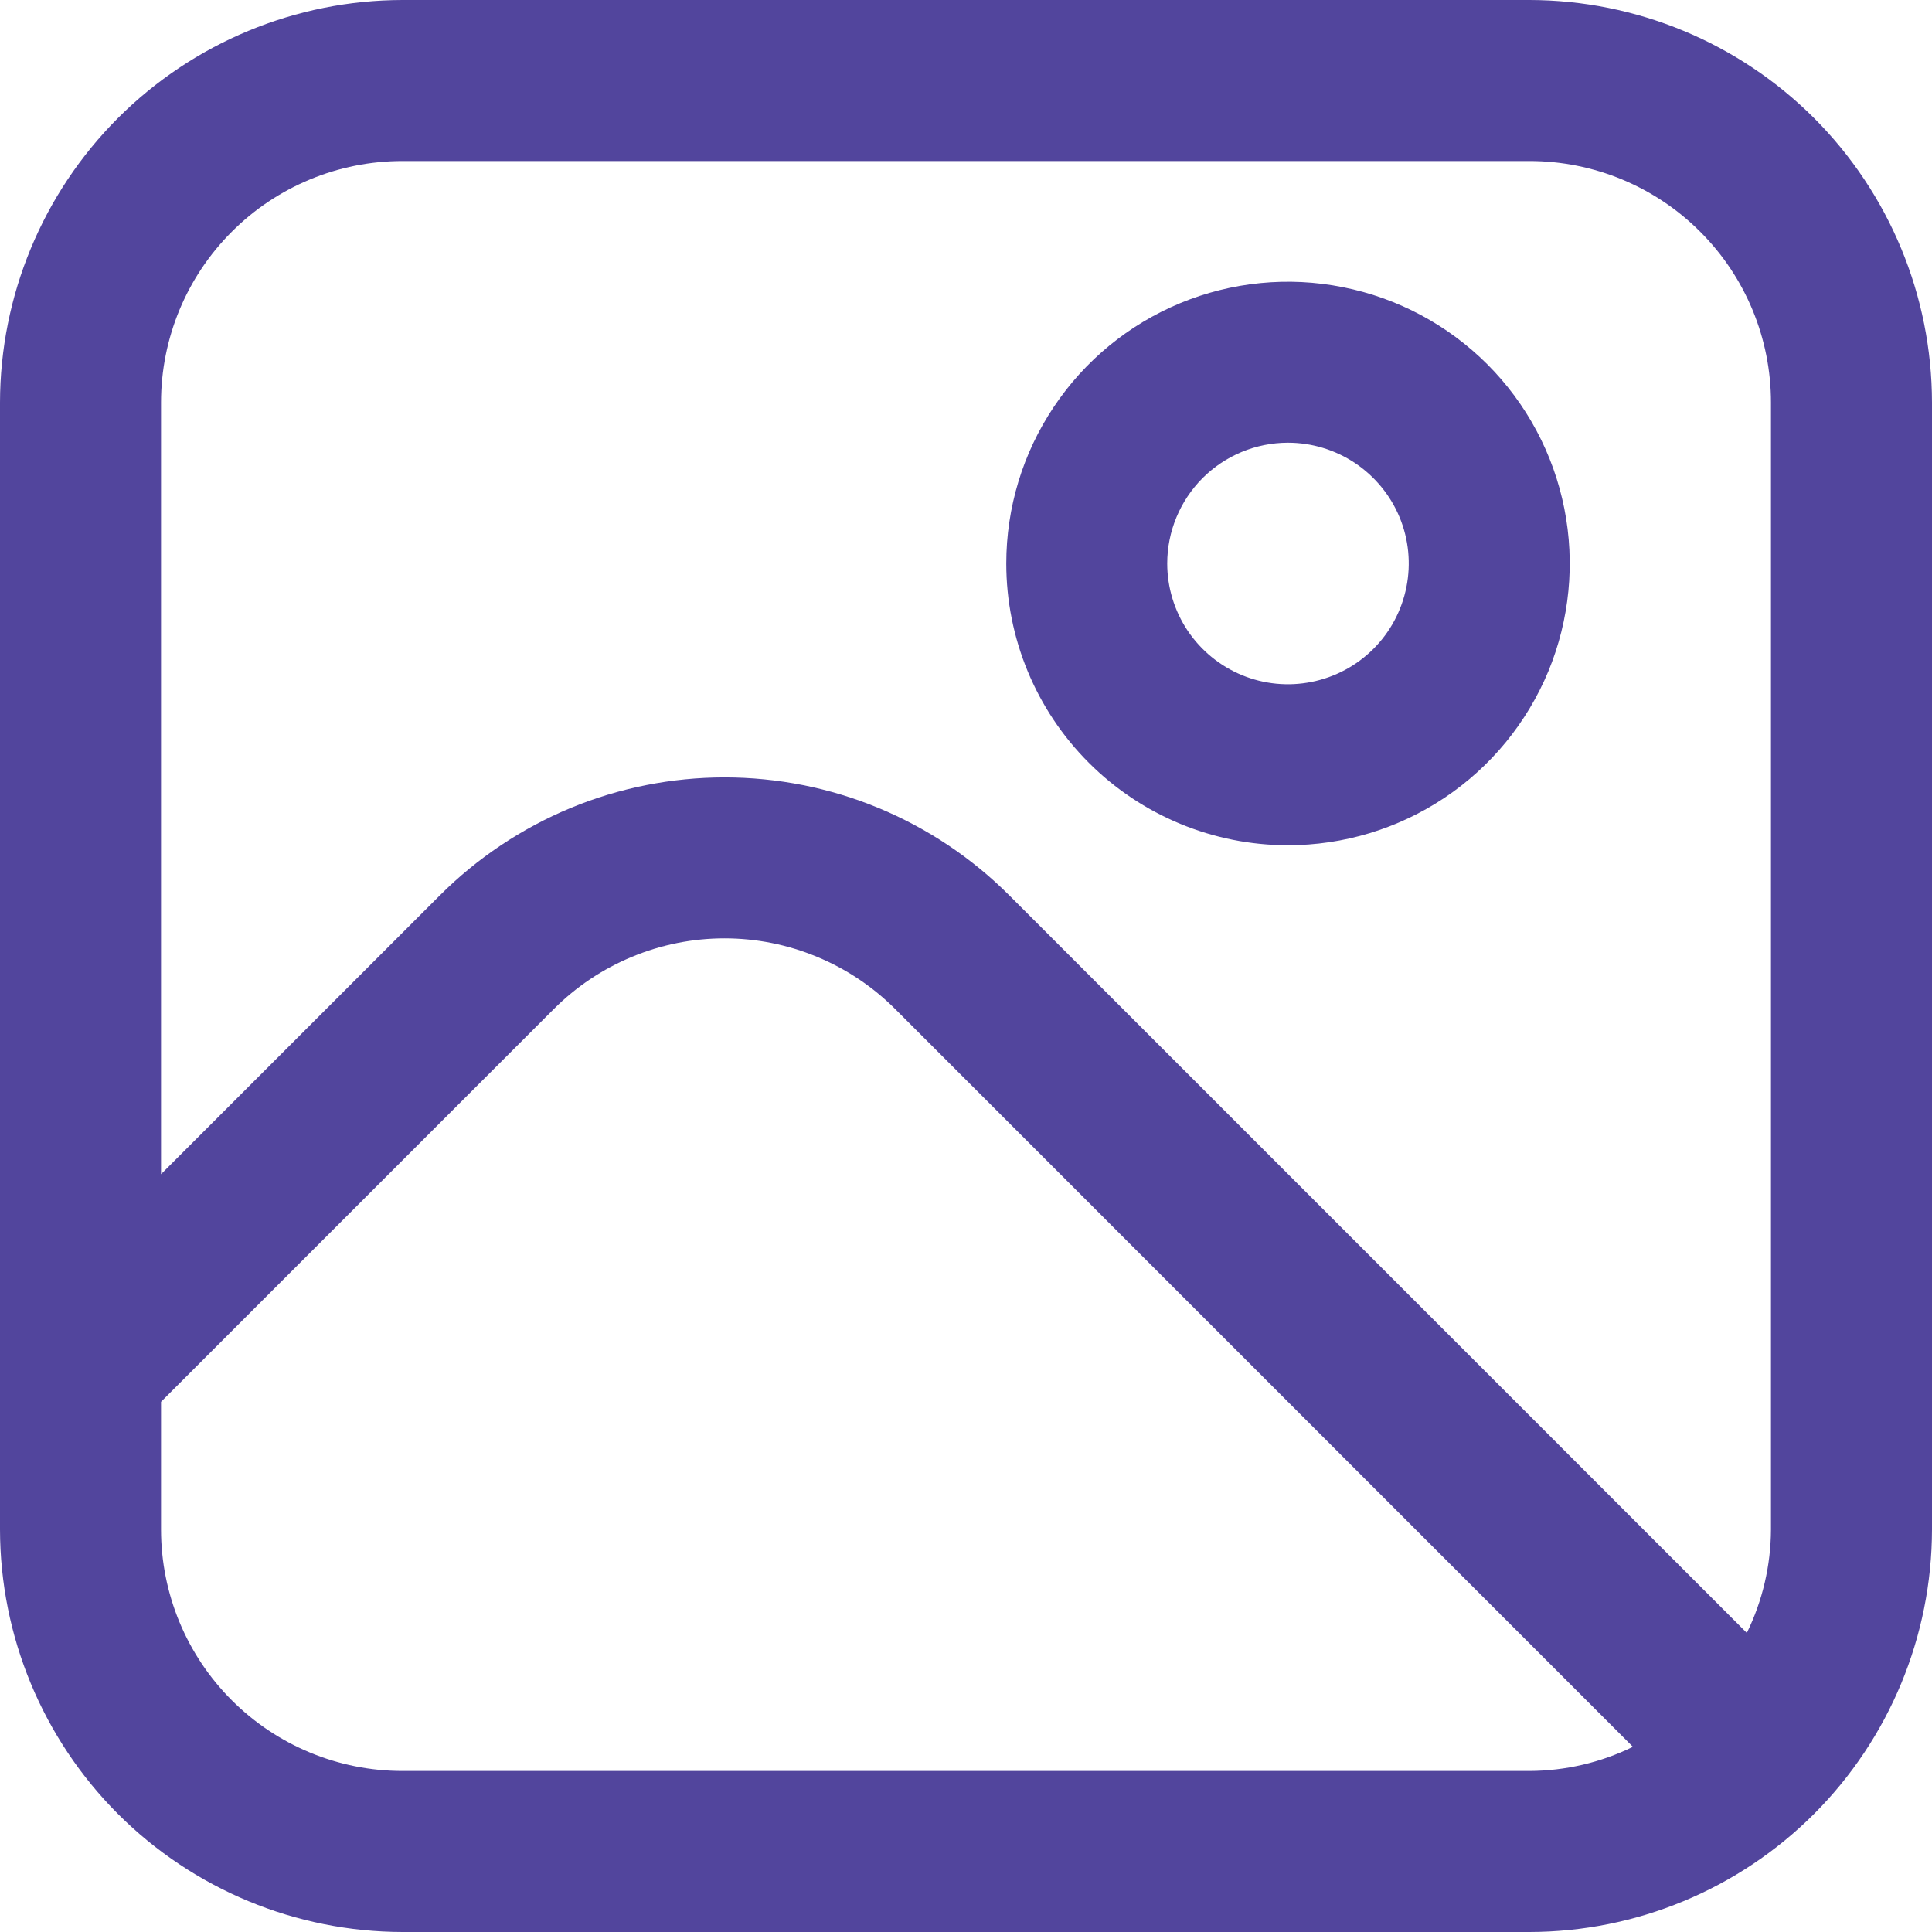 <svg width="26" height="26" viewBox="0 0 26 26" fill="none" xmlns="http://www.w3.org/2000/svg">
<g clip-path="url(#clip0_28_289)">
<path d="M20.583 0H5.417C3.981 0.002 2.604 0.573 1.588 1.588C0.573 2.604 0.002 3.981 0 5.417L0 20.583C0.002 22.019 0.573 23.396 1.588 24.412C2.604 25.427 3.981 25.998 5.417 26H20.583C22.019 25.998 23.396 25.427 24.412 24.412C25.427 23.396 25.998 22.019 26 20.583V5.417C25.998 3.981 25.427 2.604 24.412 1.588C23.396 0.573 22.019 0.002 20.583 0ZM5.417 2.167H20.583C21.445 2.167 22.272 2.509 22.881 3.119C23.491 3.728 23.833 4.555 23.833 5.417V20.583C23.831 21.066 23.72 21.542 23.508 21.975L13.582 12.049C13.079 11.546 12.482 11.147 11.824 10.874C11.167 10.602 10.463 10.462 9.751 10.462C9.04 10.462 8.335 10.602 7.678 10.874C7.021 11.147 6.423 11.546 5.92 12.049L2.167 15.802V5.417C2.167 4.555 2.509 3.728 3.119 3.119C3.728 2.509 4.555 2.167 5.417 2.167ZM5.417 23.833C4.555 23.833 3.728 23.491 3.119 22.881C2.509 22.272 2.167 21.445 2.167 20.583V18.865L7.451 13.581C7.753 13.279 8.111 13.039 8.506 12.876C8.9 12.712 9.323 12.628 9.75 12.628C10.177 12.628 10.6 12.712 10.994 12.876C11.389 13.039 11.747 13.279 12.049 13.581L21.975 23.508C21.542 23.72 21.066 23.831 20.583 23.833H5.417Z" fill="#52459D"/>
<path d="M17.333 11.375C18.083 11.375 18.816 11.153 19.44 10.736C20.064 10.319 20.549 9.727 20.837 9.034C21.123 8.341 21.198 7.579 21.052 6.844C20.906 6.108 20.545 5.432 20.015 4.902C19.484 4.372 18.809 4.011 18.073 3.865C17.338 3.718 16.575 3.793 15.882 4.08C15.19 4.367 14.597 4.853 14.181 5.477C13.764 6.1 13.542 6.833 13.542 7.583C13.542 8.589 13.941 9.553 14.652 10.264C15.363 10.976 16.328 11.375 17.333 11.375ZM17.333 5.958C17.655 5.958 17.969 6.054 18.236 6.232C18.503 6.411 18.712 6.665 18.835 6.961C18.958 7.258 18.99 7.585 18.927 7.9C18.864 8.216 18.71 8.505 18.483 8.732C18.255 8.96 17.966 9.114 17.65 9.177C17.335 9.24 17.009 9.208 16.712 9.085C16.415 8.962 16.161 8.753 15.982 8.486C15.804 8.219 15.708 7.905 15.708 7.583C15.708 7.152 15.88 6.739 16.184 6.434C16.489 6.13 16.902 5.958 17.333 5.958Z" fill="#52459D"/>
</g>
<defs>
<clipPath id="clip0_28_289">
<rect width="26" height="26" fill="white"/>
</clipPath>
</defs>
</svg>
